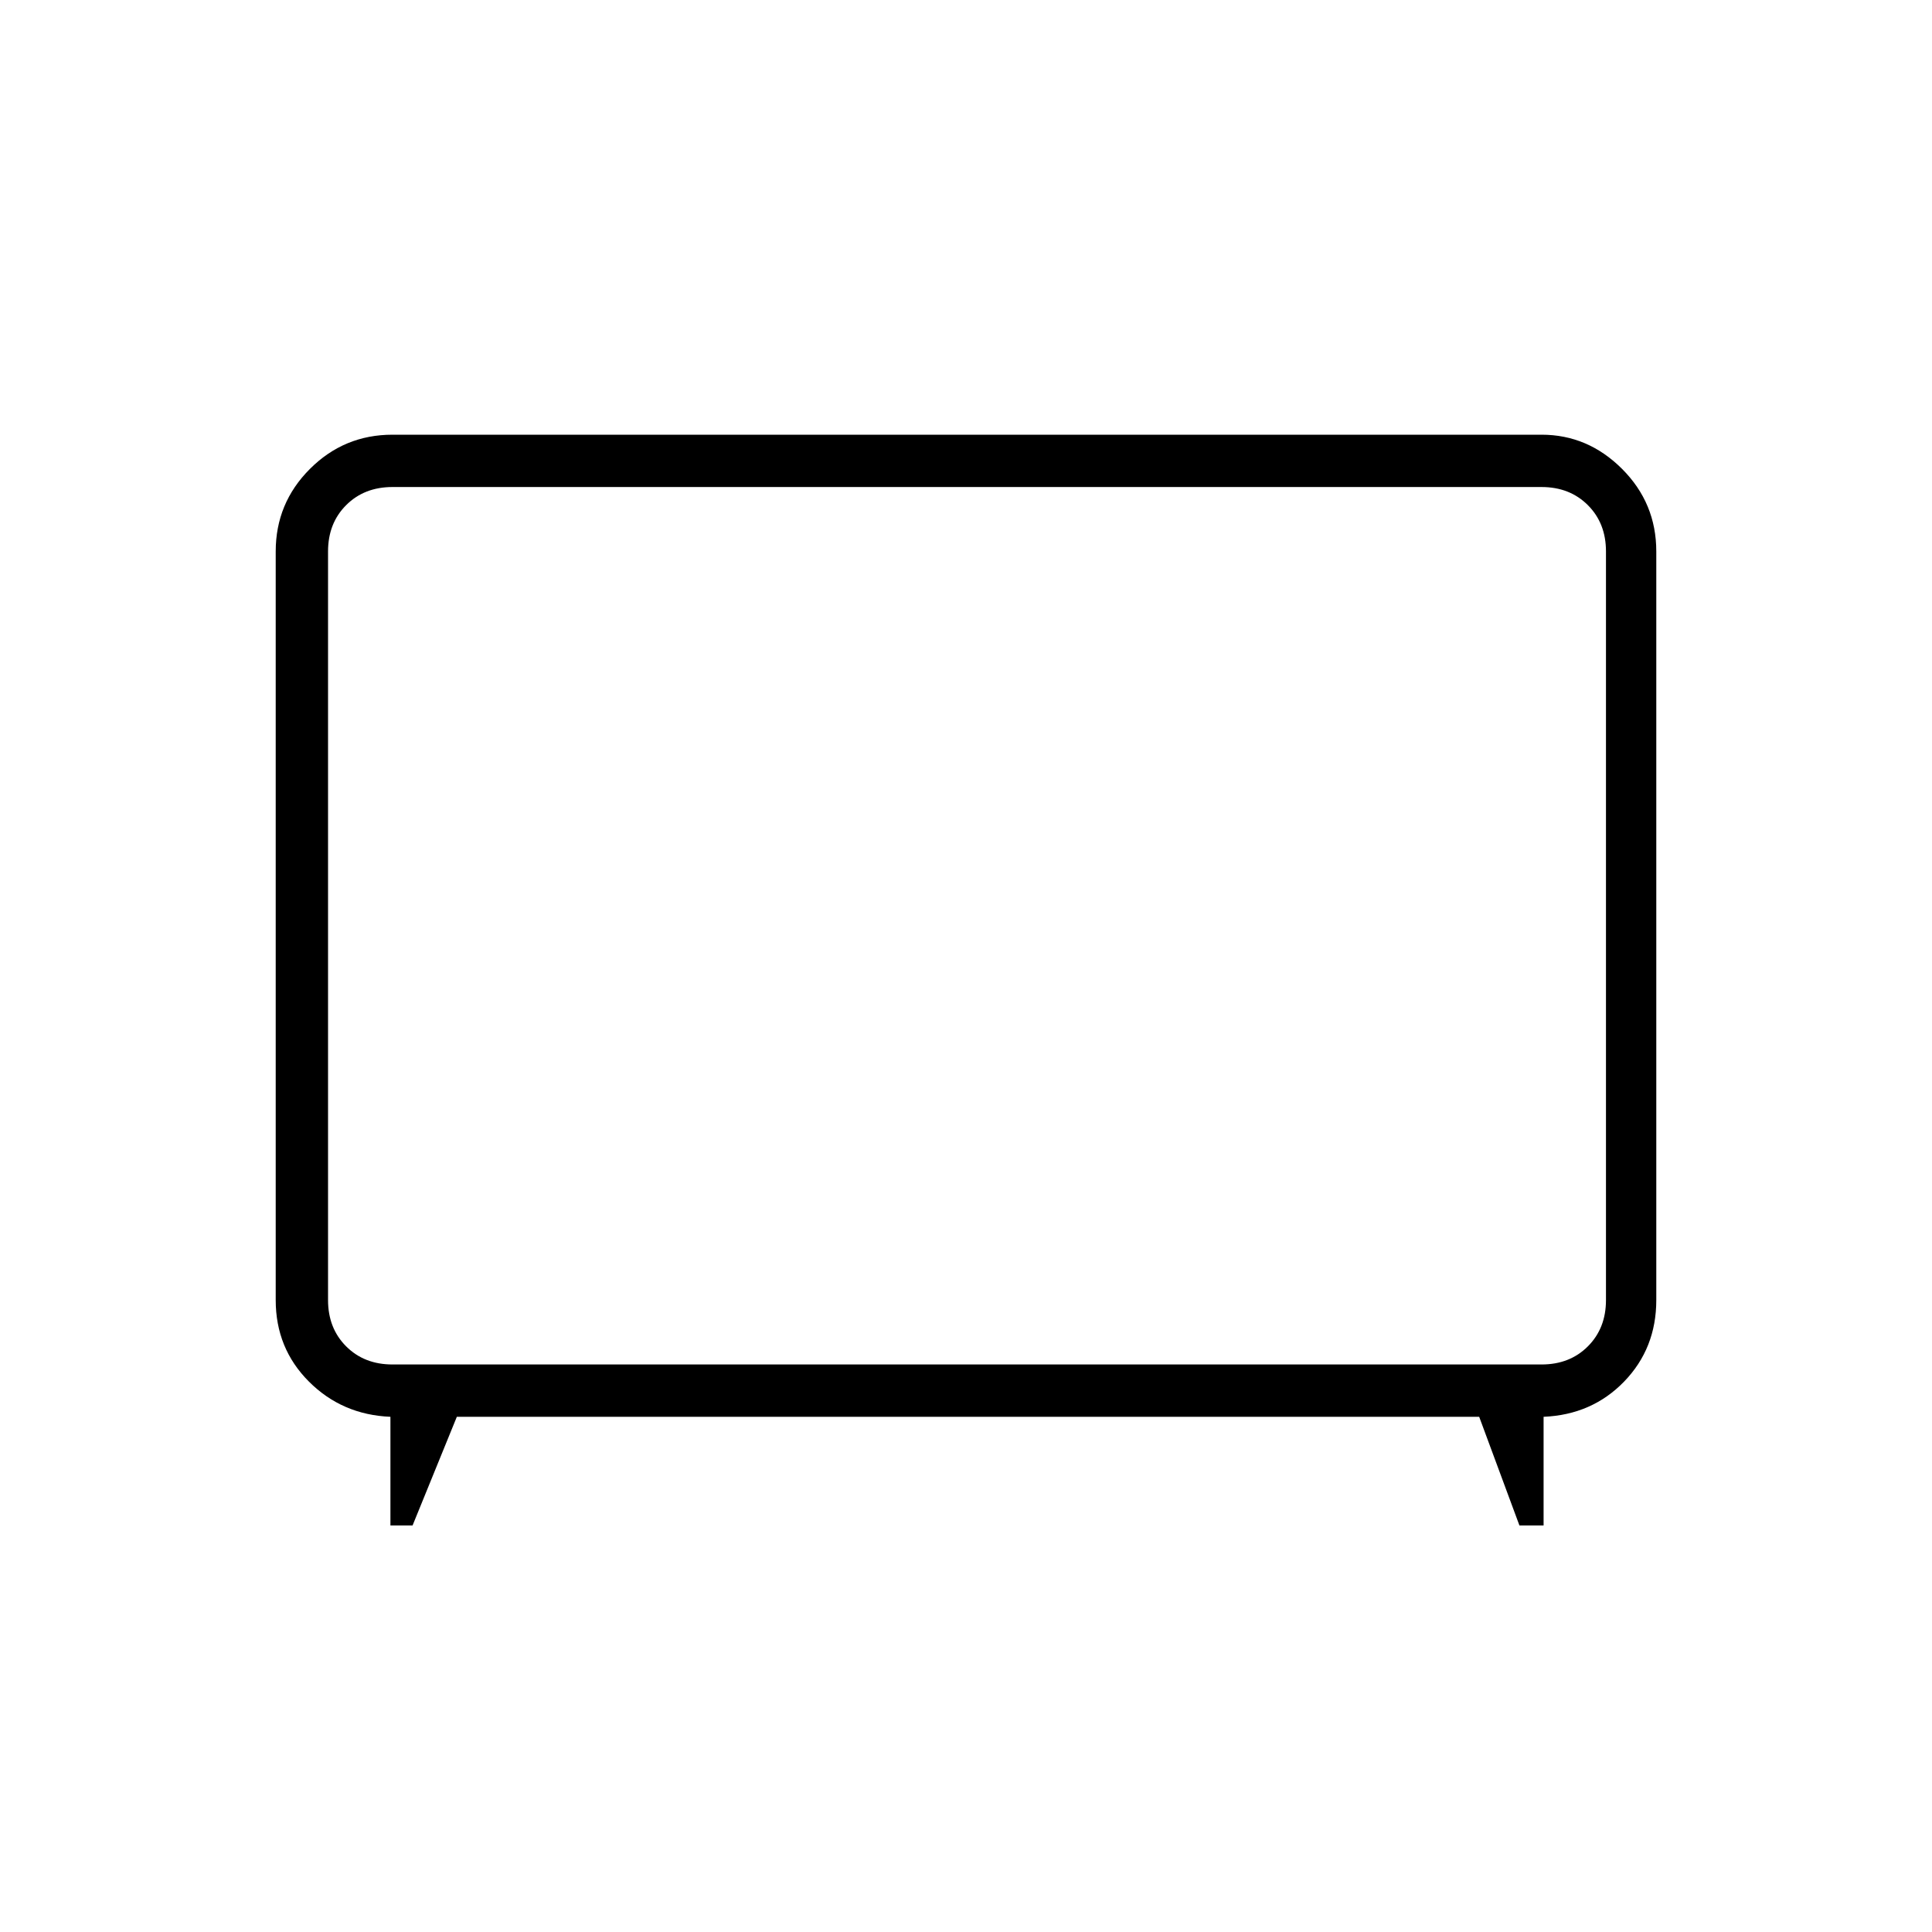 <svg xmlns="http://www.w3.org/2000/svg" height="24" width="24"><path d="M4.85 18.95V17.6q-.6-.025-1.012-.437-.413-.413-.413-1.013v-9.3q0-.6.425-1.025.425-.425 1.025-.425H19.15q.575 0 1 .425.425.425.425 1.025v9.3q0 .6-.4 1.013-.4.412-1 .437v1.35h-.3l-.5-1.35h-12.7l-.55 1.35Zm.025-2H19.15q.35 0 .575-.225.225-.225.225-.575v-9.3q0-.35-.225-.575-.225-.225-.575-.225H4.875q-.35 0-.575.225-.225.225-.225.575v9.3q0 .35.225.575.225.225.575.225ZM12 11.5Z"/></svg>